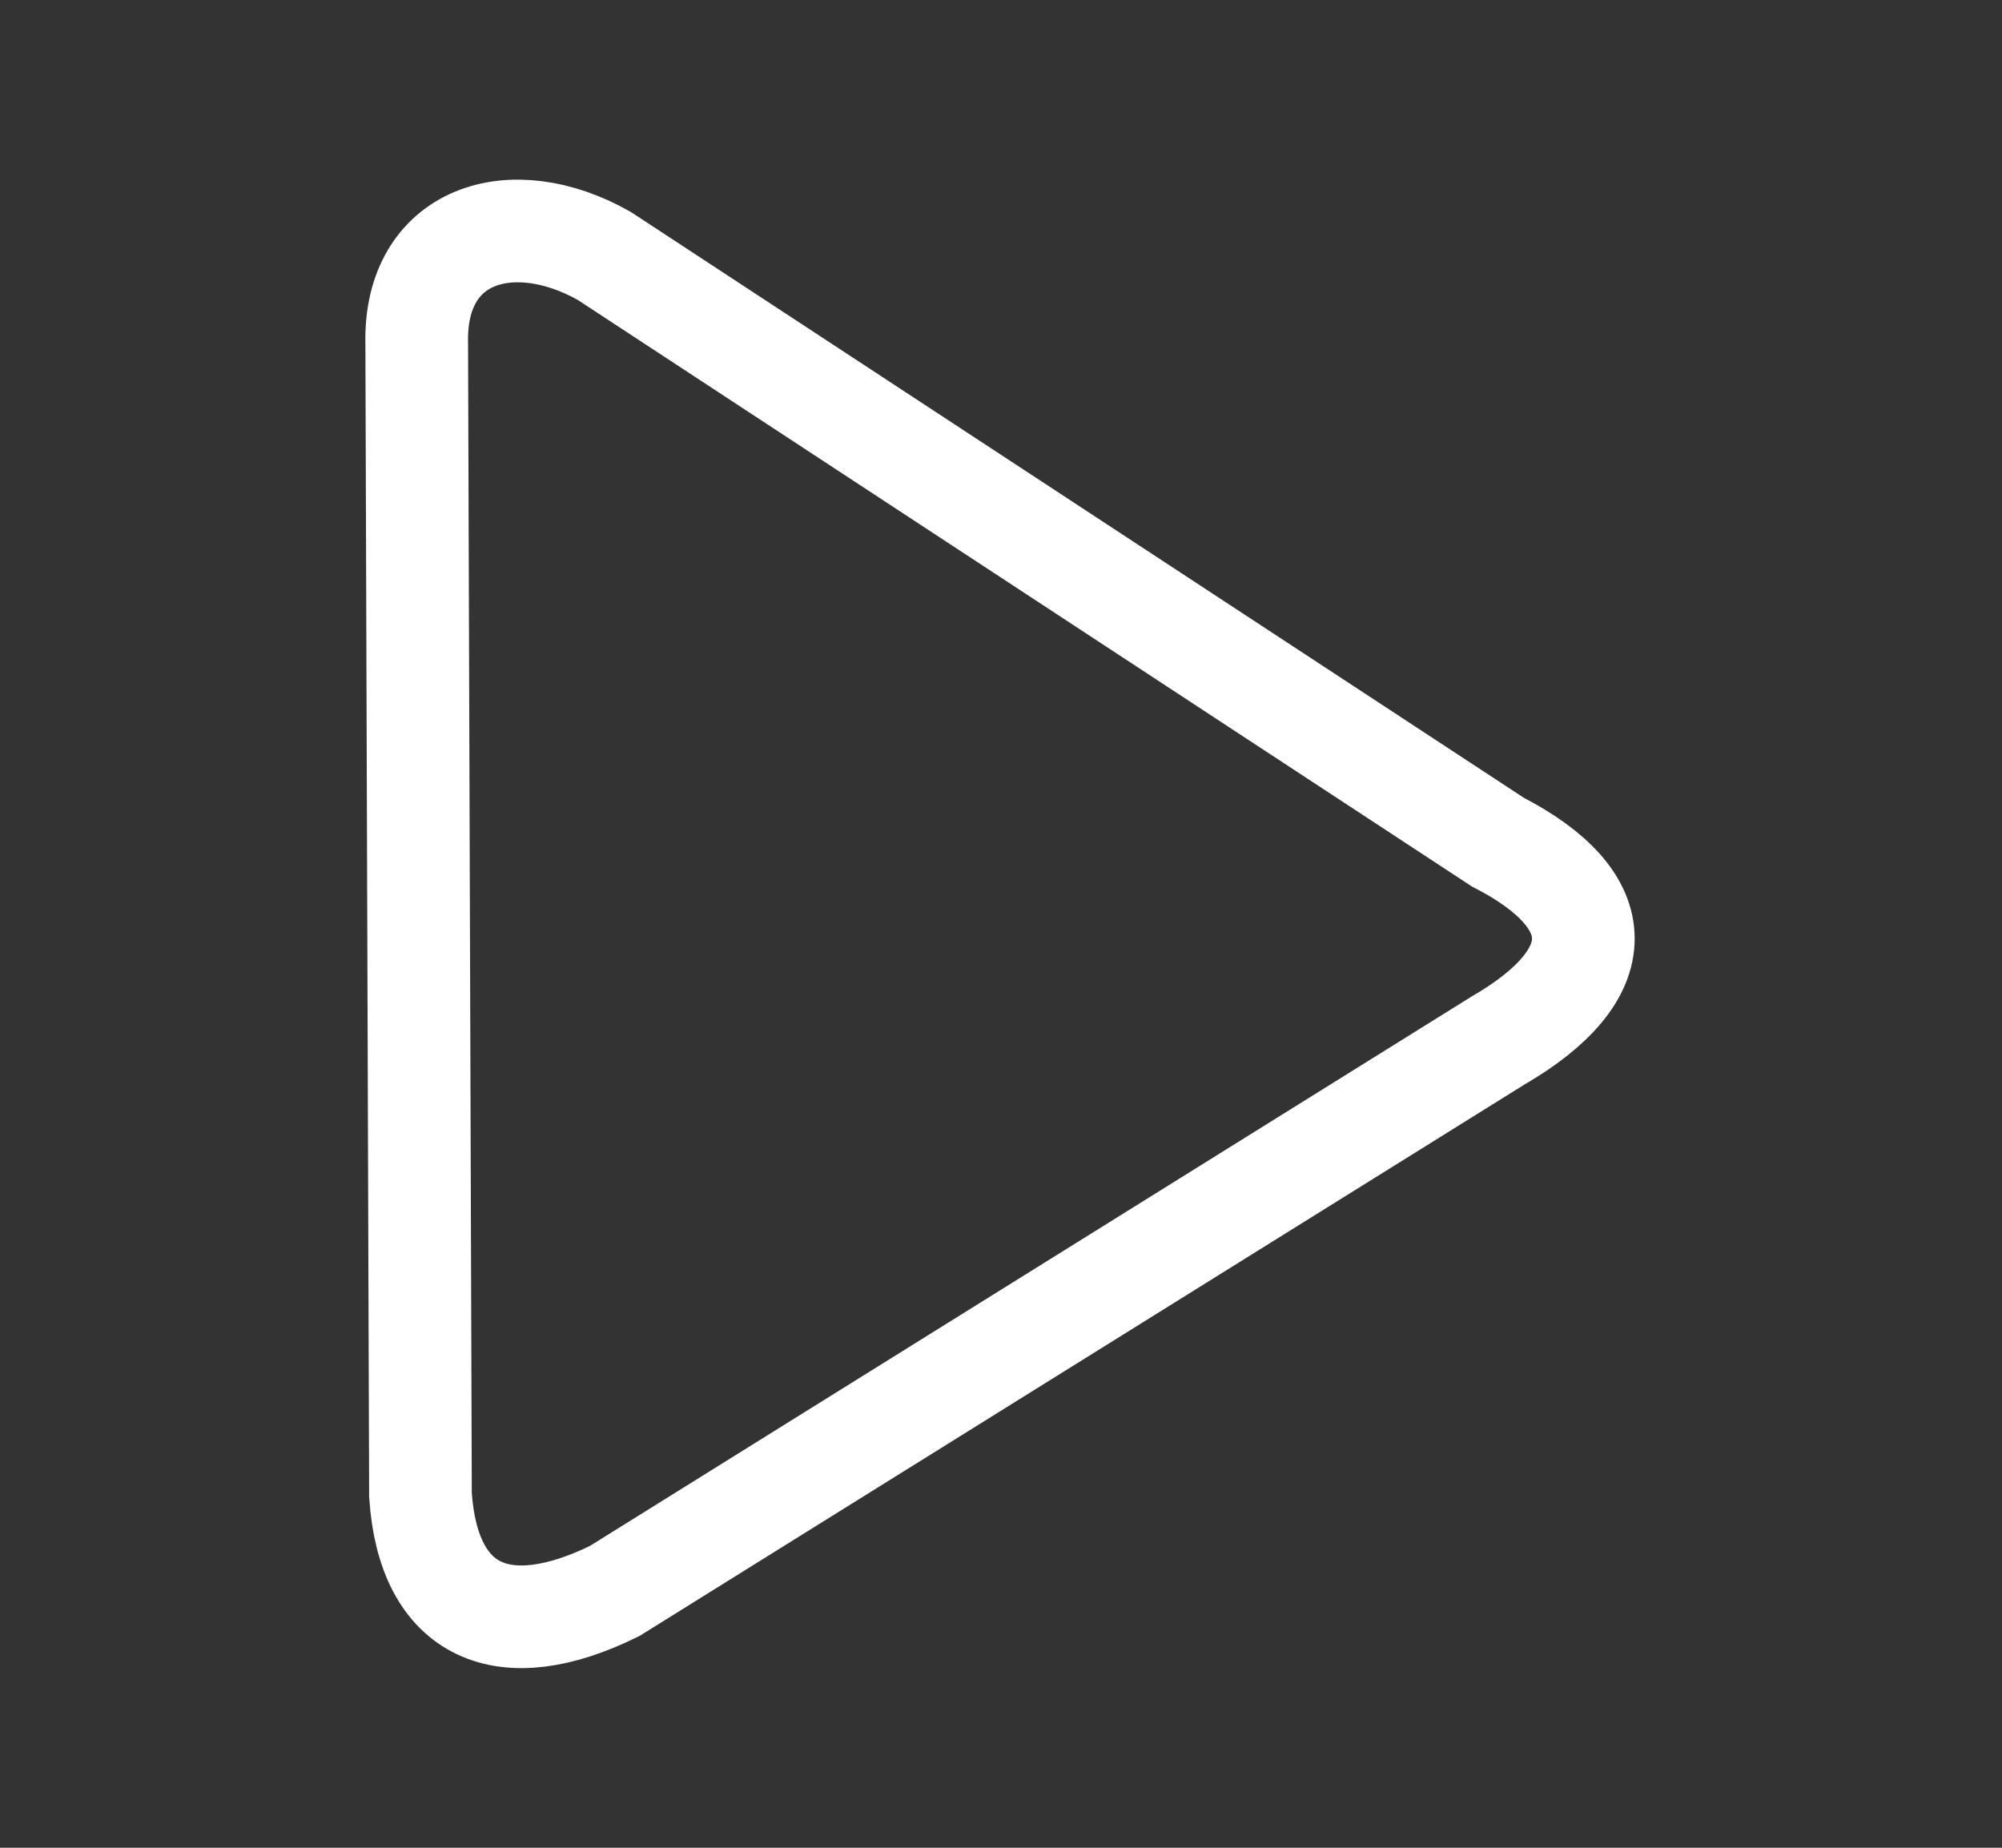 <svg width="39" height="36" viewBox="0 0 39 36" fill="none" xmlns="http://www.w3.org/2000/svg">
<rect x="0" y="0" width="39" height="36" fill="#333333" stroke="none"/>
<path d="M29.177 16.406C31.396 17.548 31.404 18.985 29.177 20.276L11.974 30.997C9.813 32.063 8.345 31.433 8.191 29.127L8.118 6.69C8.069 4.565 9.963 3.965 11.768 4.984L29.177 16.406Z" stroke="white" stroke-width="2"/>
</svg>
